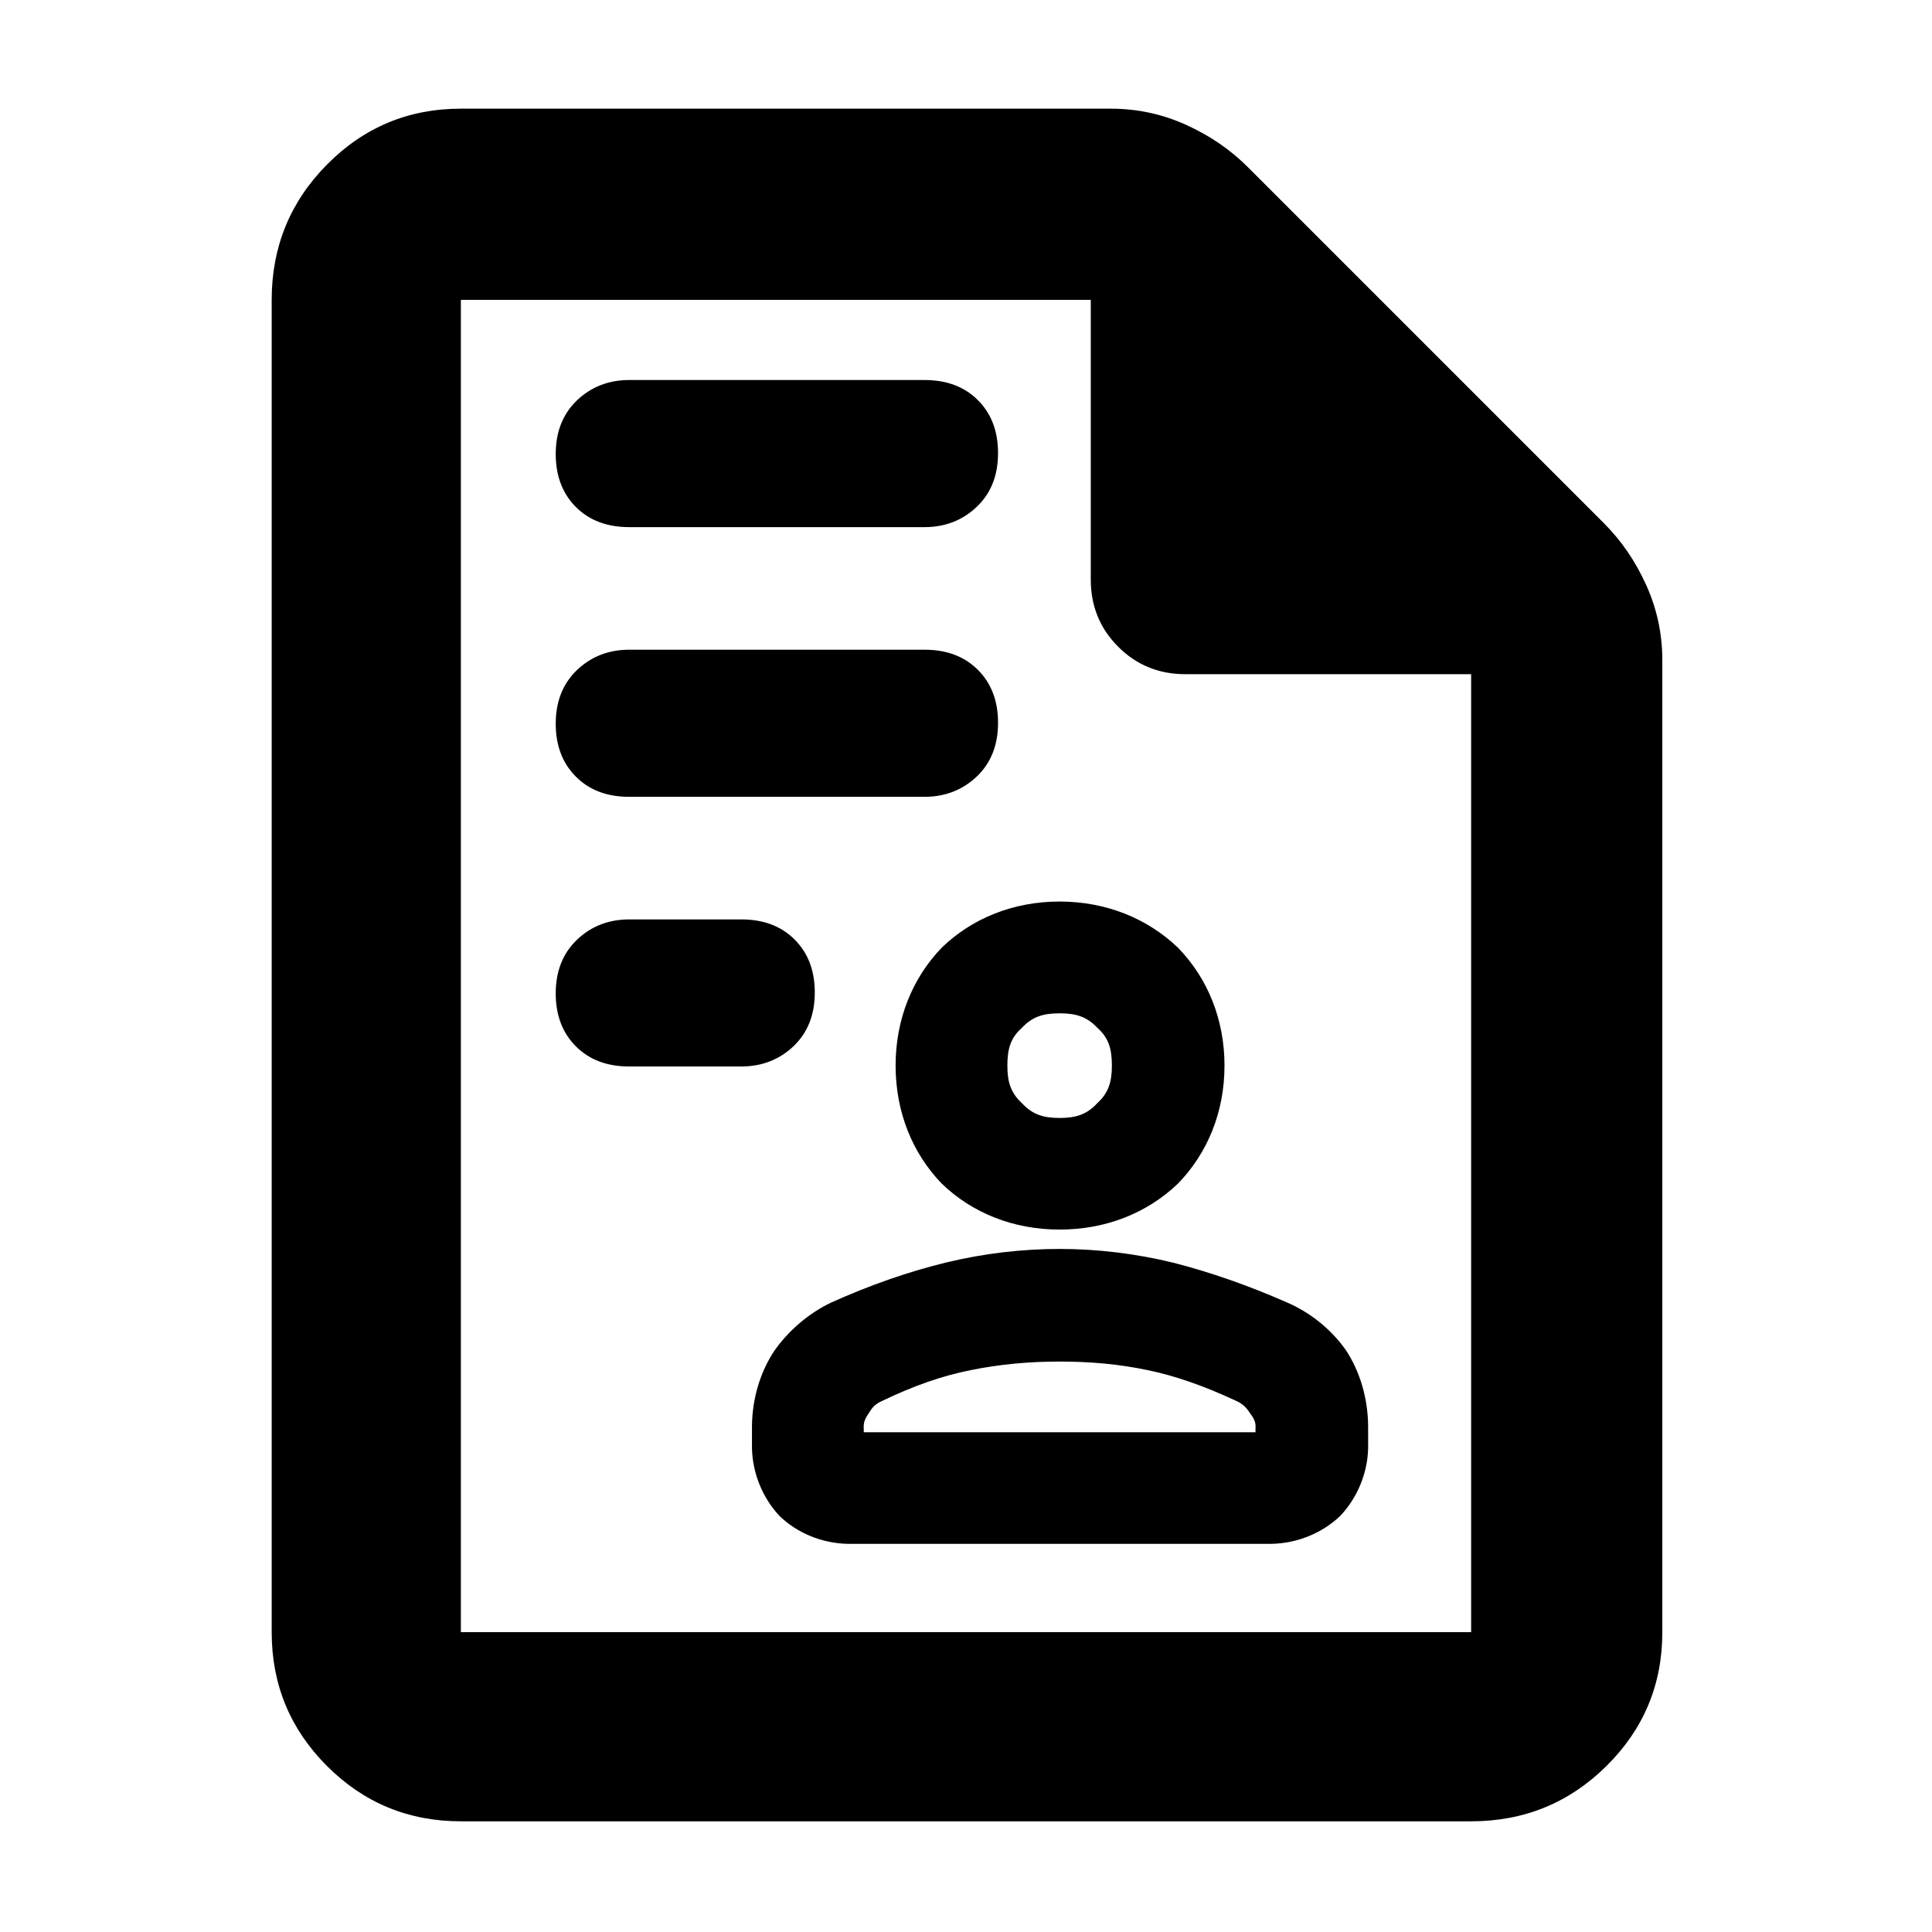 <?xml version="1.0" encoding="utf-8"?>
<svg xmlns="http://www.w3.org/2000/svg" height="48" viewBox="0 -960 960 960" width="48">
  <defs>
    <style type="text/css" id="current-color-scheme">.ColorScheme-Text { color:#000000; }</style>
  </defs>
  <path class="ColorScheme-Text" fill="currentColor" d="M 229 -55 C 202.967 -55 180.793 -64.157 162.48 -82.47 C 144.16 -100.79 135 -122.967 135 -149 L 135 -811 C 135 -837.307 144.16 -859.717 162.48 -878.23 C 180.793 -896.743 202.967 -906 229 -906 L 552 -906 C 565.04 -906 577.467 -903.333 589.28 -898 C 601.093 -892.667 611.333 -885.667 620 -877 L 797 -700 C 805.667 -691.333 812.667 -681.093 818 -669.28 C 823.333 -657.467 826 -645.04 826 -632 L 826 -149 C 826 -122.967 816.743 -100.79 798.23 -82.47 C 779.717 -64.157 757.307 -55 731 -55 Z M 542 -672 L 542 -811 L 229 -811 L 229 -149 L 731 -149 L 731 -625 L 589 -625 C 575.833 -625 564.71 -629.543 555.63 -638.63 C 546.543 -647.71 542 -658.833 542 -672 Z M 526.524 -349.03 C 503.525 -349.03 483.038 -357.29 467.934 -371.88 C 453.316 -387.03 445.02 -407.5 445.02 -430.52 C 445.02 -453.48 453.335 -473.96 467.952 -489.12 C 483.038 -503.7 503.506 -512.03 526.524 -512.03 C 549.526 -512.03 570.078 -503.69 585.296 -489.13 C 600.057 -473.97 608.446 -453.49 608.446 -430.52 C 608.446 -407.49 600.038 -386.99 585.276 -371.83 C 570.04 -357.26 549.51 -349.03 526.524 -349.03 Z M 631.894 -192.87 L 421.153 -192.87 C 408.452 -193.16 396.206 -198.14 387.278 -206.78 C 378.872 -215.81 373.948 -227.94 373.654 -240.27 L 373.654 -251.61 C 373.82 -265.1 377.738 -278.2 384.715 -288.73 C 391.855 -298.92 401.826 -307.38 412.805 -312.68 C 432.458 -321.54 451.849 -328.24 470.269 -332.71 C 488.801 -337.17 507.865 -339.41 526.524 -339.41 C 545.476 -339.41 564.674 -337.06 583.076 -332.54 C 601.323 -327.89 620.291 -321.27 639.618 -312.77 C 651.219 -307.74 661.52 -299.4 668.752 -289.14 C 675.724 -278.6 679.652 -265.33 679.813 -251.61 L 679.813 -240.27 C 679.508 -227.92 674.478 -215.75 665.921 -206.72 C 656.867 -198.11 644.577 -193.16 631.894 -192.87 Z M 429.191 -248.31 L 623.856 -248.31 L 623.856 -250.01 C 624.06 -252.95 623.43 -254.71 621.282 -257.56 C 619.278 -260.75 617.433 -262.41 614.347 -263.87 C 597.927 -271.51 583.648 -276.46 570.025 -279.24 C 556.321 -282.11 542.094 -283.45 526.524 -283.45 C 511.226 -283.45 496.835 -282.11 482.553 -279.23 C 468.397 -276.46 453.878 -271.4 438.07 -263.76 C 435.013 -262.34 433.545 -260.92 431.705 -257.78 C 429.657 -254.93 429.009 -253.02 429.191 -250.01 Z M 526.524 -404.49 C 534.811 -404.49 540.088 -406.3 545.196 -411.79 C 550.722 -416.89 552.489 -422.19 552.489 -430.52 C 552.489 -439.06 550.753 -444.41 545.253 -449.3 C 540.153 -454.72 534.844 -456.49 526.524 -456.49 C 518.194 -456.49 512.885 -454.72 507.795 -449.3 C 502.287 -444.42 500.557 -439.06 500.557 -430.52 C 500.557 -422.18 502.315 -416.88 507.852 -411.79 C 512.95 -406.3 518.228 -404.49 526.524 -404.49 Z M 286.207 -708.01 C 279.507 -714.73 276.138 -723.46 276.138 -734.43 C 276.138 -745.38 279.649 -754.31 286.655 -761.03 C 293.66 -767.72 302.329 -771.17 312.684 -771.17 L 459.374 -771.17 C 470.318 -771.17 479.131 -767.92 485.851 -761.23 C 492.572 -754.53 495.923 -745.8 495.923 -734.84 C 495.923 -723.86 492.431 -714.92 485.424 -708.24 C 478.42 -701.53 469.73 -698.07 459.374 -698.07 L 312.684 -698.07 C 301.761 -698.07 292.93 -701.33 286.207 -708.01 Z M 286.207 -440.02 C 279.507 -446.71 276.138 -455.45 276.138 -466.4 C 276.138 -477.36 279.649 -486.3 286.655 -493.01 C 293.66 -499.71 302.329 -503.15 312.684 -503.15 L 368.318 -503.15 C 379.261 -503.15 388.072 -499.9 394.792 -493.2 C 401.515 -486.51 404.864 -477.77 404.864 -466.82 C 404.864 -455.83 401.372 -446.92 394.367 -440.21 C 387.362 -433.52 378.671 -430.07 368.318 -430.07 L 312.684 -430.07 C 301.761 -430.07 292.93 -433.3 286.207 -440.02 Z M 286.207 -574.03 C 279.507 -580.72 276.138 -589.46 276.138 -600.41 C 276.138 -611.37 279.649 -620.3 286.655 -627.02 C 293.66 -633.71 302.329 -637.16 312.684 -637.16 L 459.374 -637.16 C 470.318 -637.16 479.131 -633.9 485.851 -627.21 C 492.572 -620.52 495.923 -611.78 495.923 -600.83 C 495.923 -589.85 492.431 -580.91 485.424 -574.22 C 478.42 -567.53 469.73 -564.06 459.374 -564.06 L 312.684 -564.06 C 301.761 -564.06 292.93 -567.31 286.207 -574.03 Z"/>
</svg>